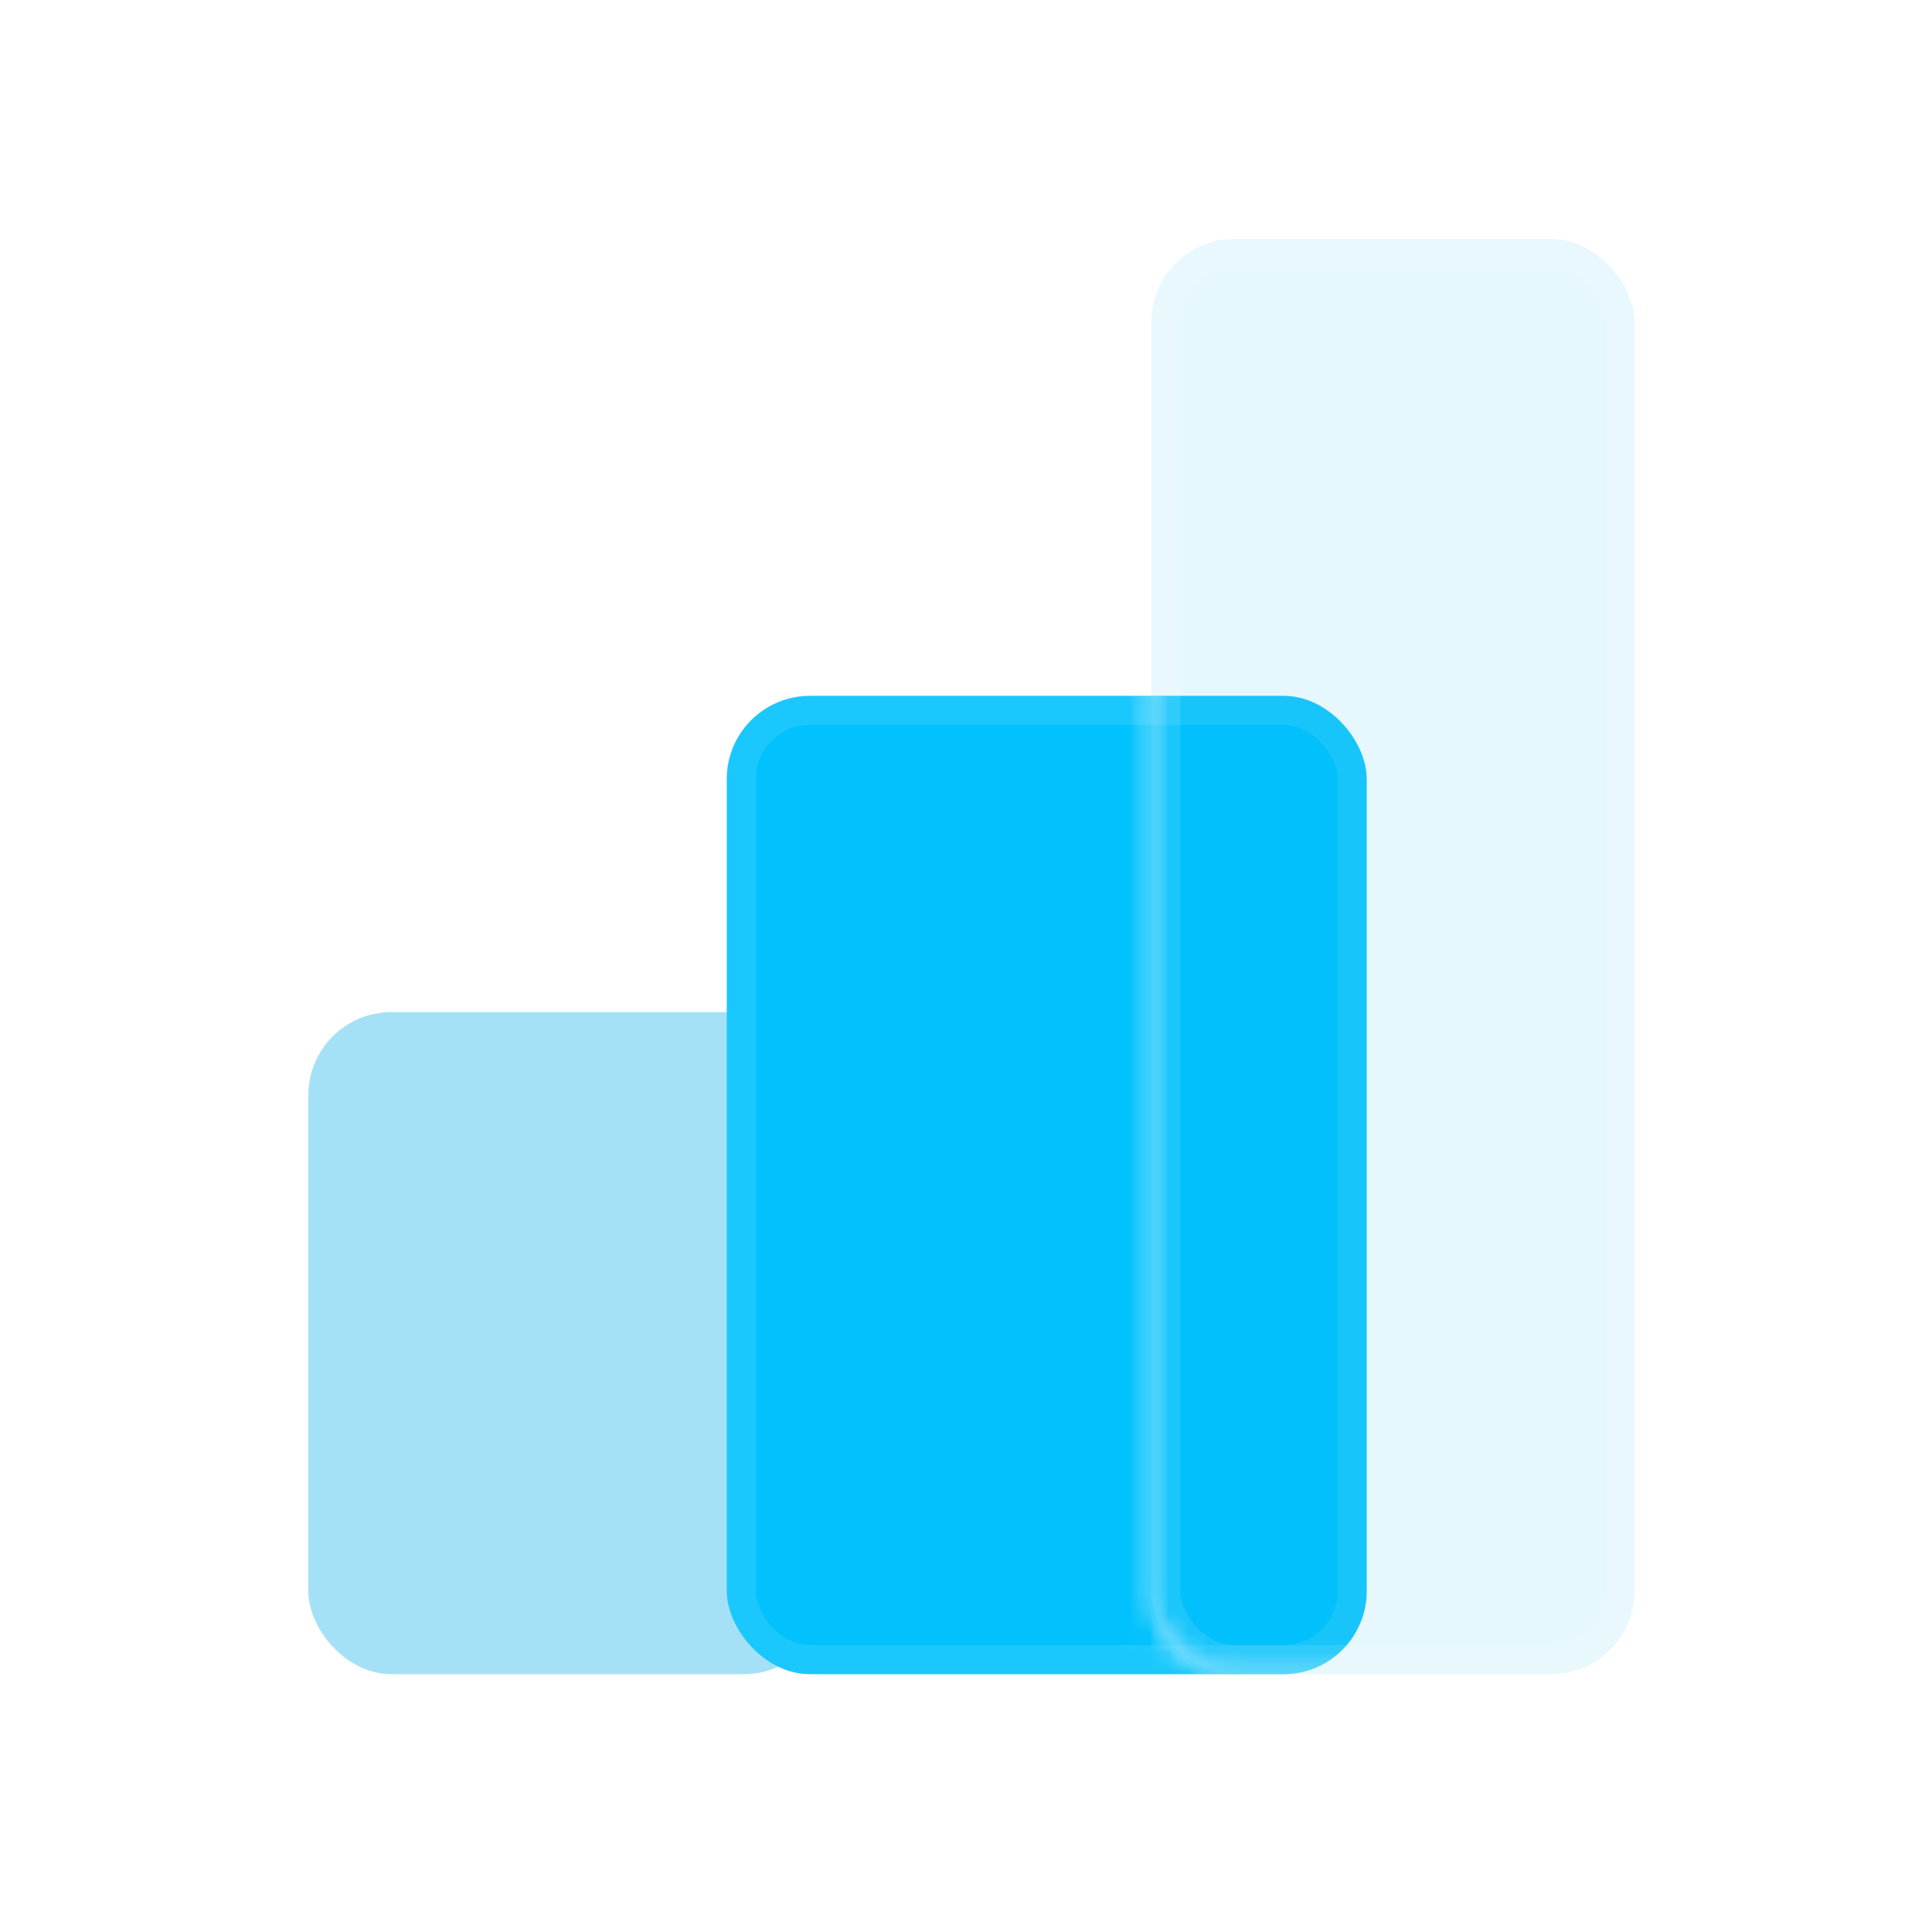 <svg width="100" height="100" viewBox="0 0 100 100" fill="none" xmlns="http://www.w3.org/2000/svg">
<mask id="mask0_434_641" style="mask-type:alpha" maskUnits="userSpaceOnUse" x="59" y="12" width="26" height="75">
<rect x="59.592" y="12.375" width="25.008" height="74.281" rx="4.305" fill="#02C2FD"/>
</mask>
<g mask="url(#mask0_434_641)">
<g filter="url(#filter0_f_434_641)">
<rect x="37.618" y="36.017" width="33.123" height="50.638" rx="4.305" fill="#02C2FD"/>
<rect x="38.368" y="36.767" width="31.623" height="49.138" rx="3.555" stroke="white" stroke-opacity="0.1" stroke-width="1.5"/>
</g>
</g>
<mask id="mask1_434_641" style="mask-type:alpha" maskUnits="userSpaceOnUse" x="0" y="0" width="100" height="100">
<mask id="path-4-inside-1_434_641" fill="white">
<path fill-rule="evenodd" clip-rule="evenodd" d="M100 0H0V100H100V0ZM63.897 12.375C61.519 12.375 59.592 14.302 59.592 16.68V82.35C59.592 84.728 61.519 86.655 63.897 86.655H80.294C82.672 86.655 84.599 84.728 84.599 82.35V16.68C84.599 14.302 82.672 12.375 80.294 12.375H63.897Z"/>
</mask>
<path fill-rule="evenodd" clip-rule="evenodd" d="M100 0H0V100H100V0ZM63.897 12.375C61.519 12.375 59.592 14.302 59.592 16.68V82.35C59.592 84.728 61.519 86.655 63.897 86.655H80.294C82.672 86.655 84.599 84.728 84.599 82.35V16.68C84.599 14.302 82.672 12.375 80.294 12.375H63.897Z" fill="#02C2FD"/>
<path d="M0 0V-1.5H-1.5V0H0ZM100 0H101.5V-1.5H100V0ZM0 100H-1.5V101.5H0V100ZM100 100V101.5H101.5V100H100ZM0 1.5H100V-1.5H0V1.5ZM1.5 100V0H-1.5V100H1.5ZM100 98.5H0V101.5H100V98.5ZM98.5 0V100H101.5V0H98.5ZM61.092 16.68C61.092 15.131 62.348 13.875 63.897 13.875V10.875C60.691 10.875 58.092 13.474 58.092 16.68H61.092ZM61.092 82.35V16.68H58.092V82.35H61.092ZM63.897 85.155C62.348 85.155 61.092 83.899 61.092 82.35H58.092C58.092 85.556 60.691 88.155 63.897 88.155V85.155ZM80.294 85.155H63.897V88.155H80.294V85.155ZM83.099 82.35C83.099 83.899 81.843 85.155 80.294 85.155V88.155C83.5 88.155 86.099 85.556 86.099 82.35H83.099ZM83.099 16.68V82.35H86.099V16.68H83.099ZM80.294 13.875C81.843 13.875 83.099 15.131 83.099 16.68H86.099C86.099 13.474 83.5 10.875 80.294 10.875V13.875ZM63.897 13.875H80.294V10.875H63.897V13.875Z" fill="white" fill-opacity="0.1" mask="url(#path-4-inside-1_434_641)"/>
</mask>
<g mask="url(#mask1_434_641)">
<rect x="15.957" y="52.386" width="26.847" height="34.27" rx="4.305" fill="#A5E1F6"/>
<rect x="37.618" y="36.017" width="33.123" height="50.638" rx="4.305" fill="#02C2FD"/>
<rect x="38.368" y="36.767" width="31.623" height="49.138" rx="3.555" stroke="white" stroke-opacity="0.1" stroke-width="1.5"/>
</g>
<rect x="59.592" y="12.375" width="25.008" height="74.281" rx="4.305" fill="#01ABE6" fill-opacity="0.1"/>
<rect x="60.342" y="13.125" width="23.508" height="72.781" rx="3.555" stroke="white" stroke-opacity="0.1" stroke-width="1.5"/>
<defs>
<filter id="filter0_f_434_641" x="31.618" y="30.017" width="45.123" height="62.638" filterUnits="userSpaceOnUse" color-interpolation-filters="sRGB">
<feFlood flood-opacity="0" result="BackgroundImageFix"/>
<feBlend mode="normal" in="SourceGraphic" in2="BackgroundImageFix" result="shape"/>
<feGaussianBlur stdDeviation="3" result="effect1_foregroundBlur_434_641"/>
</filter>
</defs>
</svg>
